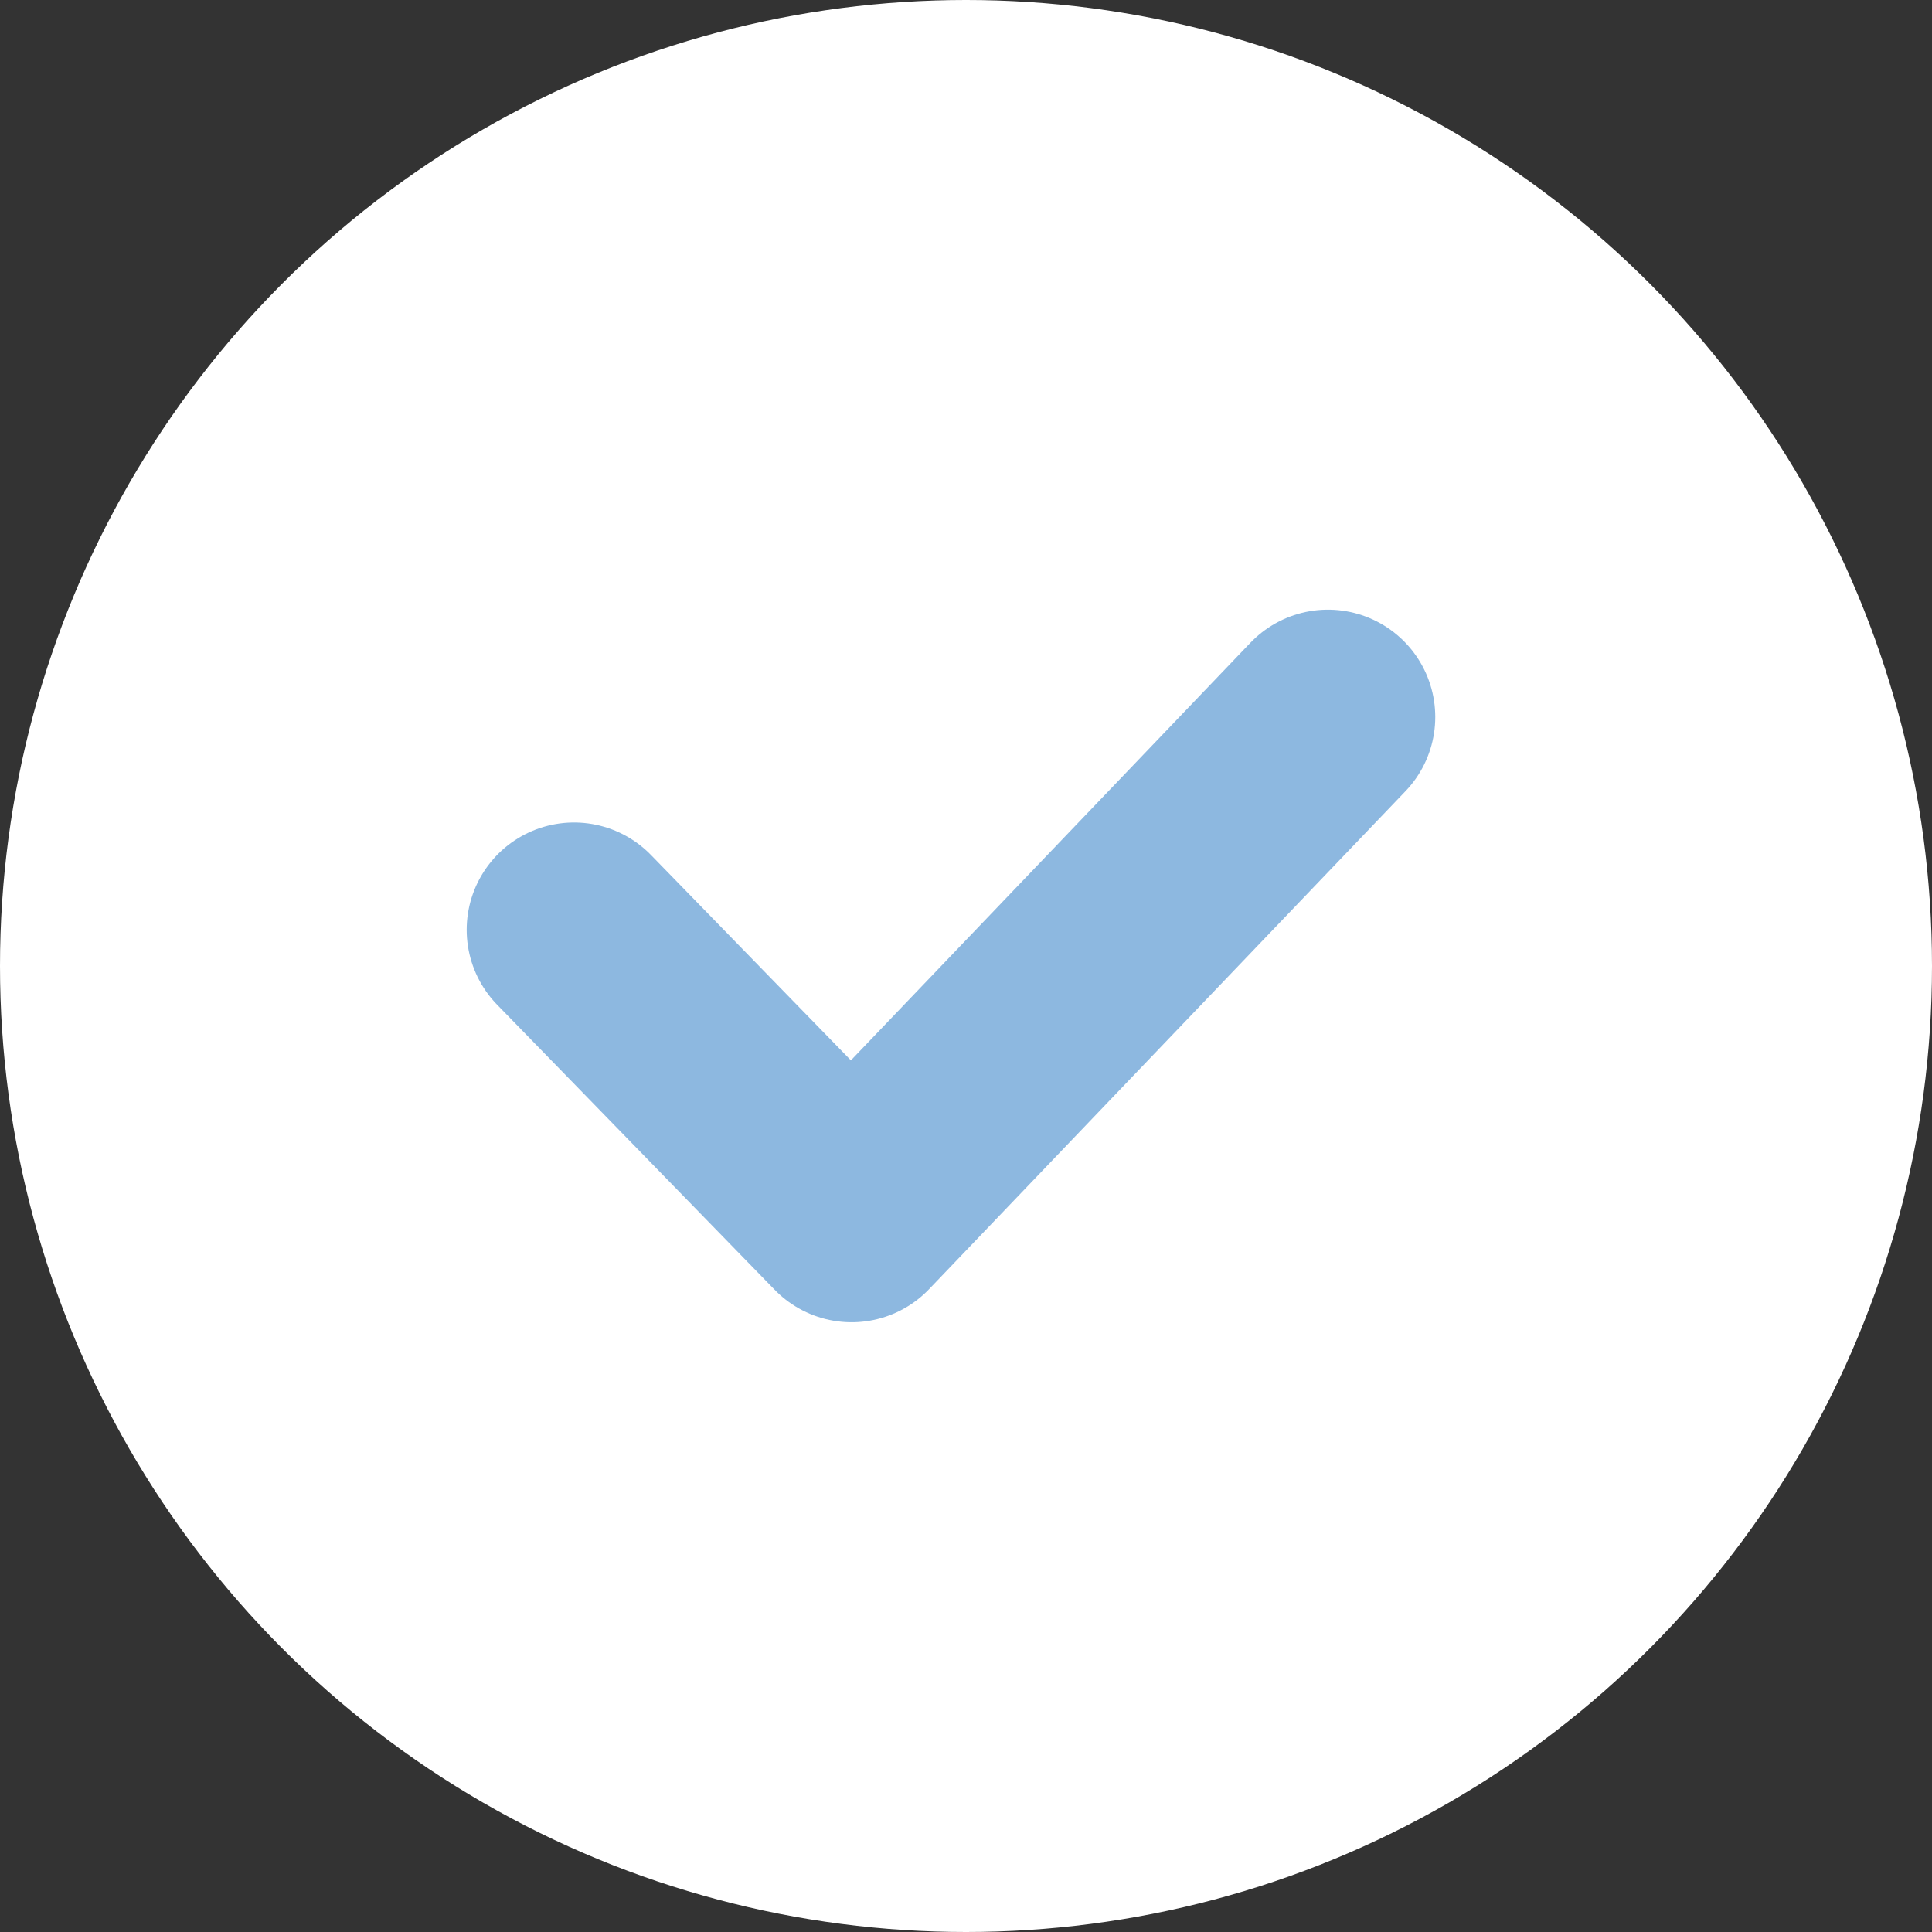 <svg xmlns="http://www.w3.org/2000/svg" width="18" height="18" viewBox="0 0 18 18">
  <rect x="0" y="0" width="18" height="18" fill="#333333" stroke="none"/>
  <g id="ico_check_on" transform="translate(-133 -254)">
    <circle id="타원_1" data-name="타원 1" cx="9" cy="9" r="9" transform="translate(133 254)" fill="#fff"/>
    <path id="패스_2" data-name="패스 2" d="M5084.621,512.216l2.586,2.656,4.438-4.639" transform="translate(-4946.273 -249.553)" fill="none" stroke="#8db8e0" stroke-linecap="round" stroke-linejoin="round" stroke-width="2"/>
  </g>
</svg>
